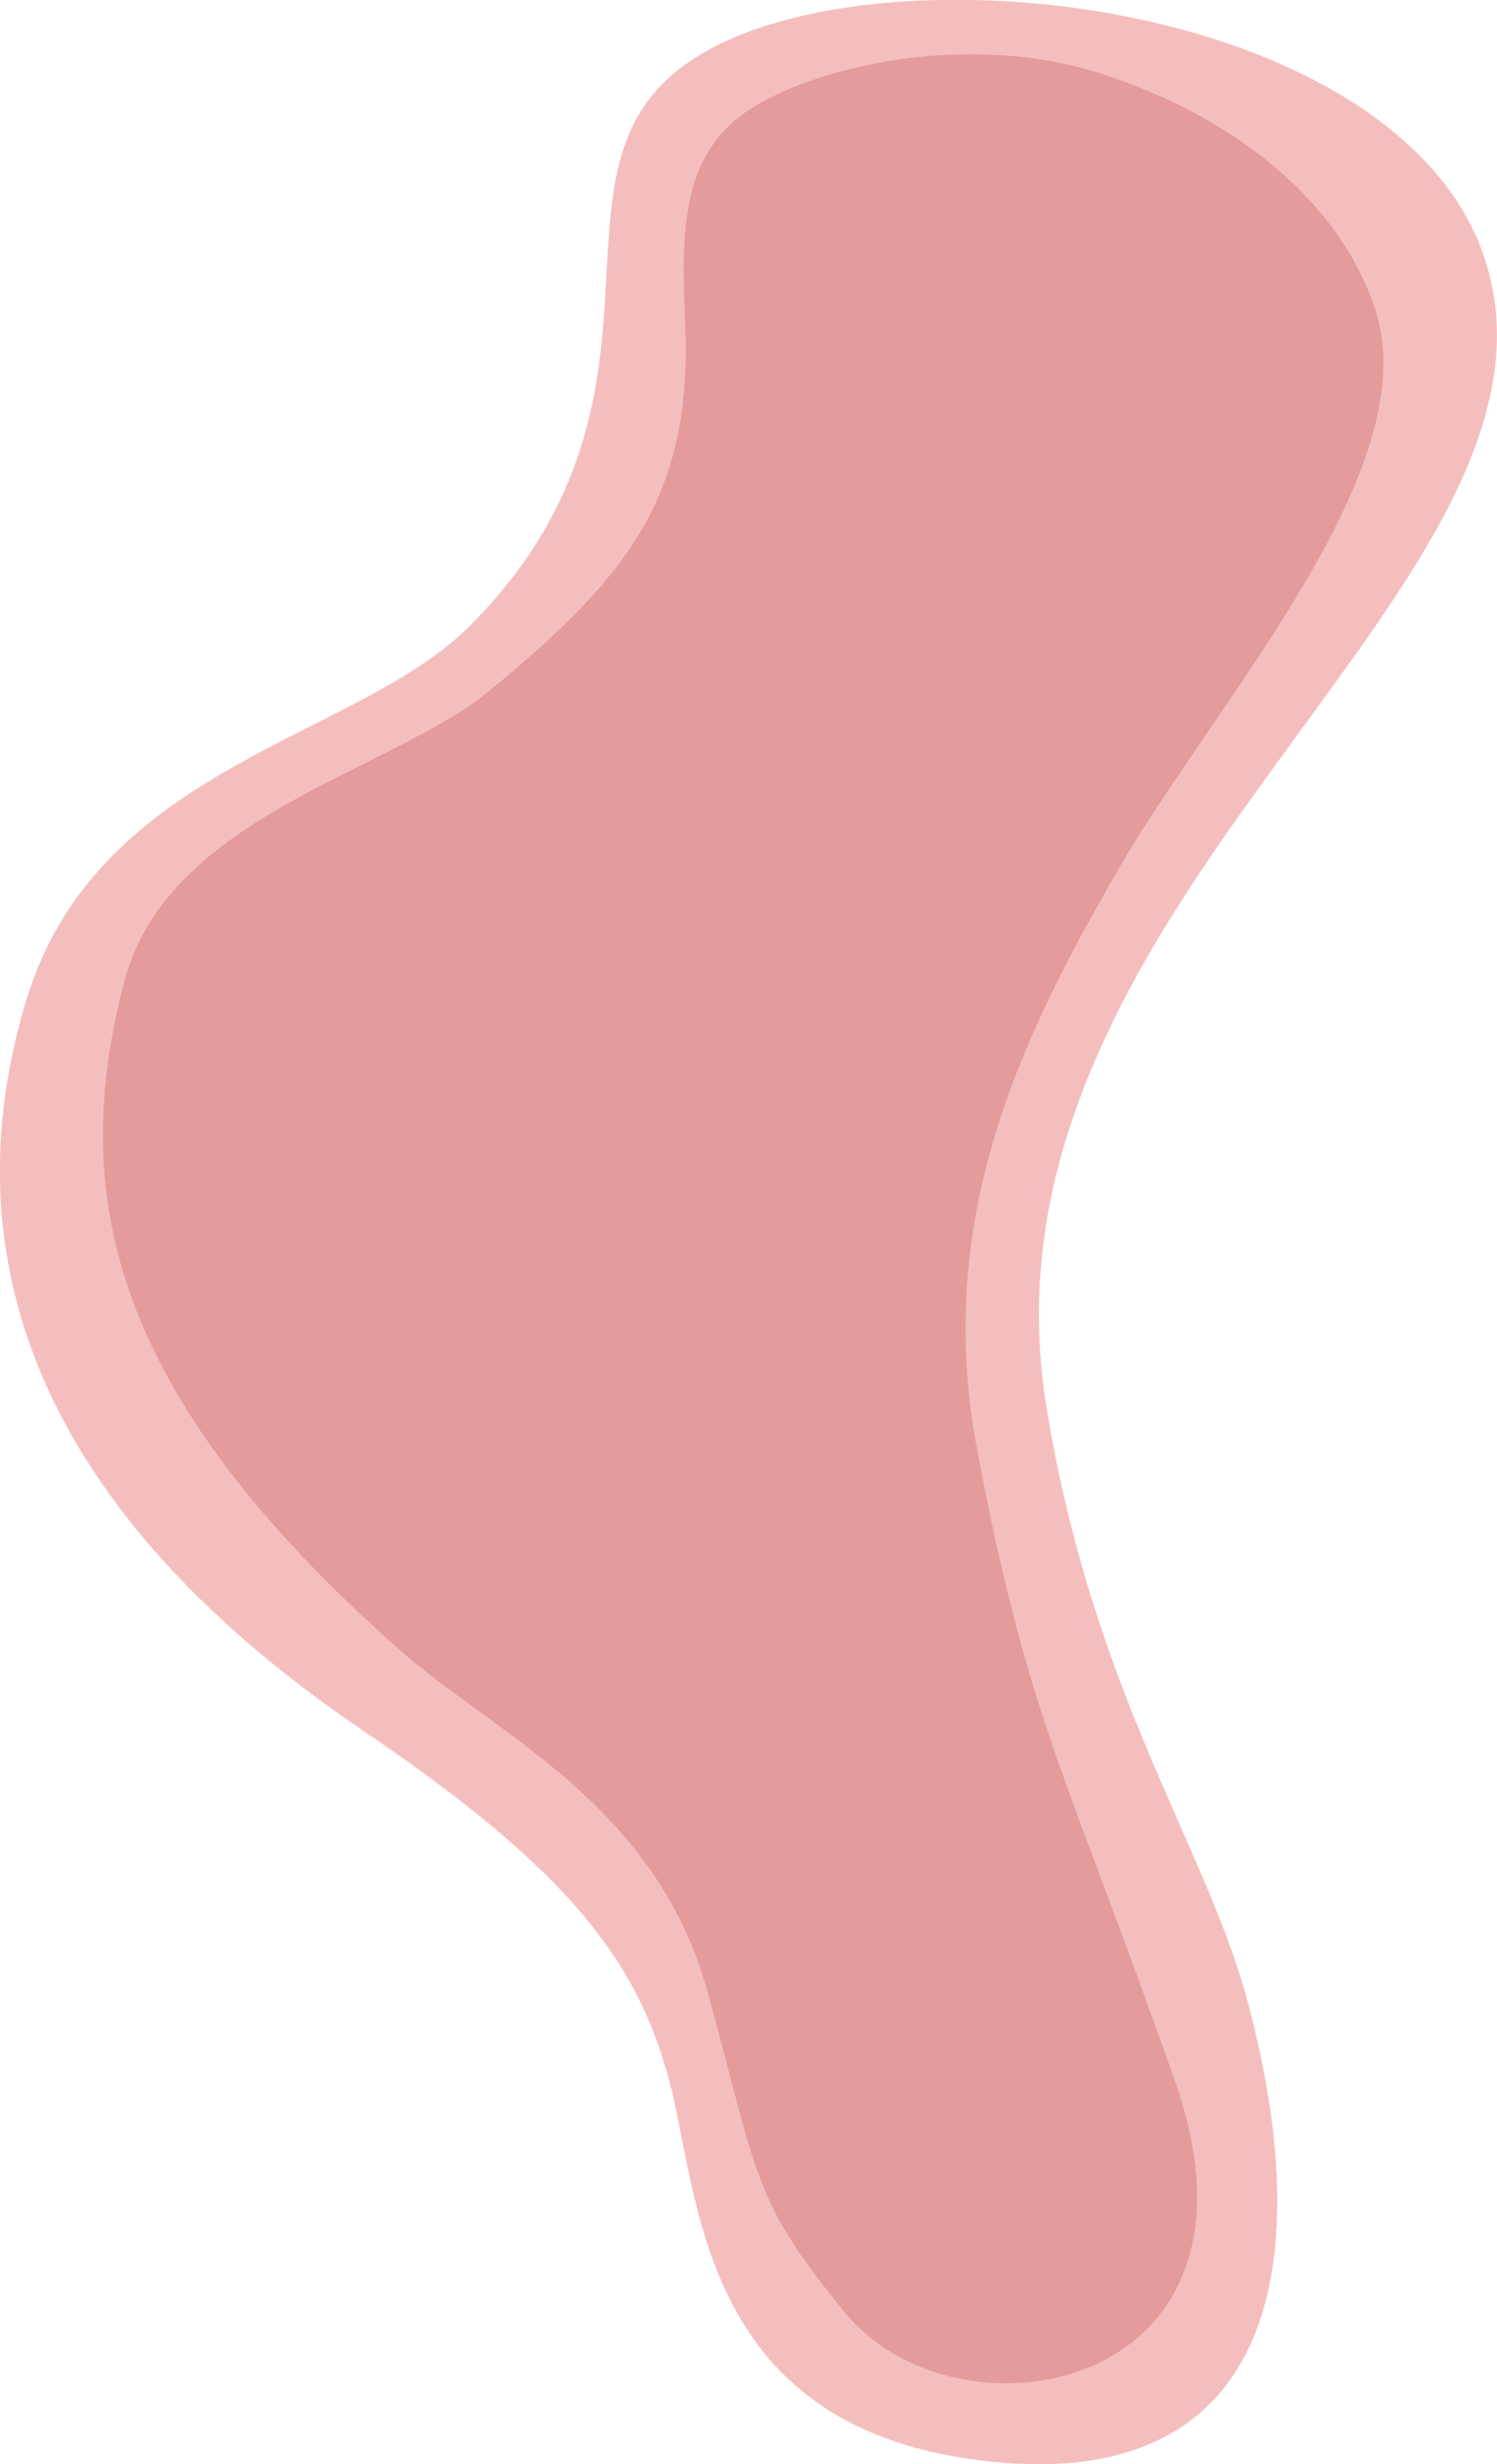 <?xml version="1.0" encoding="utf-8"?>
<!-- Generator: Adobe Illustrator 23.0.4, SVG Export Plug-In . SVG Version: 6.00 Build 0)  -->
<svg version="1.1" id="Layer_1" xmlns="http://www.w3.org/2000/svg" xmlns:xlink="http://www.w3.org/1999/xlink" x="0px" y="0px"
	 viewBox="0 0 780 1283.4" style="enable-background:new 0 0 780 1283.4;" xml:space="preserve">
<style type="text/css">
	.st0{fill:#F5BEBE;}
	.st1{fill:#E39B9B;}
</style>
<g id="Group_493" transform="matrix(-0.276, -0.961, 0.961, -0.276, 209.71, 2385.155)">
	<path id="Path_311" class="st0" d="M978.1,593.7c58.9-137.4,175.4-101.1,237.2-100.7c61.8,0.4,116.3-19.1,216.2-102.6
		c168.5-140.9,308-133.6,415.2-63.8s82.4,202.9,123.2,275.8c41.9,75.5,99.6,99.2,149.9,116.6c50.3,17.8,93.2,29.4,104.9,89.7
		c11.5,59-10.3,149.4-50.8,222.2c-40.6,73.4-99.9,129.2-164.6,132.4c-93.2,4.7-157.3-91.8-230.9-185
		c-73.5-94.4-156.4-185.6-284.7-199.8c-150.7-17.3-240.5,17.2-325.8,15.5C1019.8,791.1,918.9,731.6,978.1,593.7z"/>
	<path id="Path_312" class="st1" d="M1070.1,548.2c72.4-31.4,81.4-24.3,182.1-23.3s159.2-69.1,213-103.7
		c172.6-110.8,278.4-101.2,376.2-43.2c76.9,45.6,66.6,163.8,93.2,225c37.1,85.2,67.6,129.3,155.6,150.6
		c48.3,11.7,88.3,22.5,99.4,68.6c10.9,45.1,2.9,122-35.5,177.7c-38.4,56.2-94.6,98.9-155.9,101.3c-88.3,3.6-175.3-139.3-245-210.6
		c-69.6-72.3-148.2-142-269.7-152.8c-142.7-13.2-173.4-1.6-343.7,8.4S985.4,586.2,1070.1,548.2z"/>
</g>
</svg>

